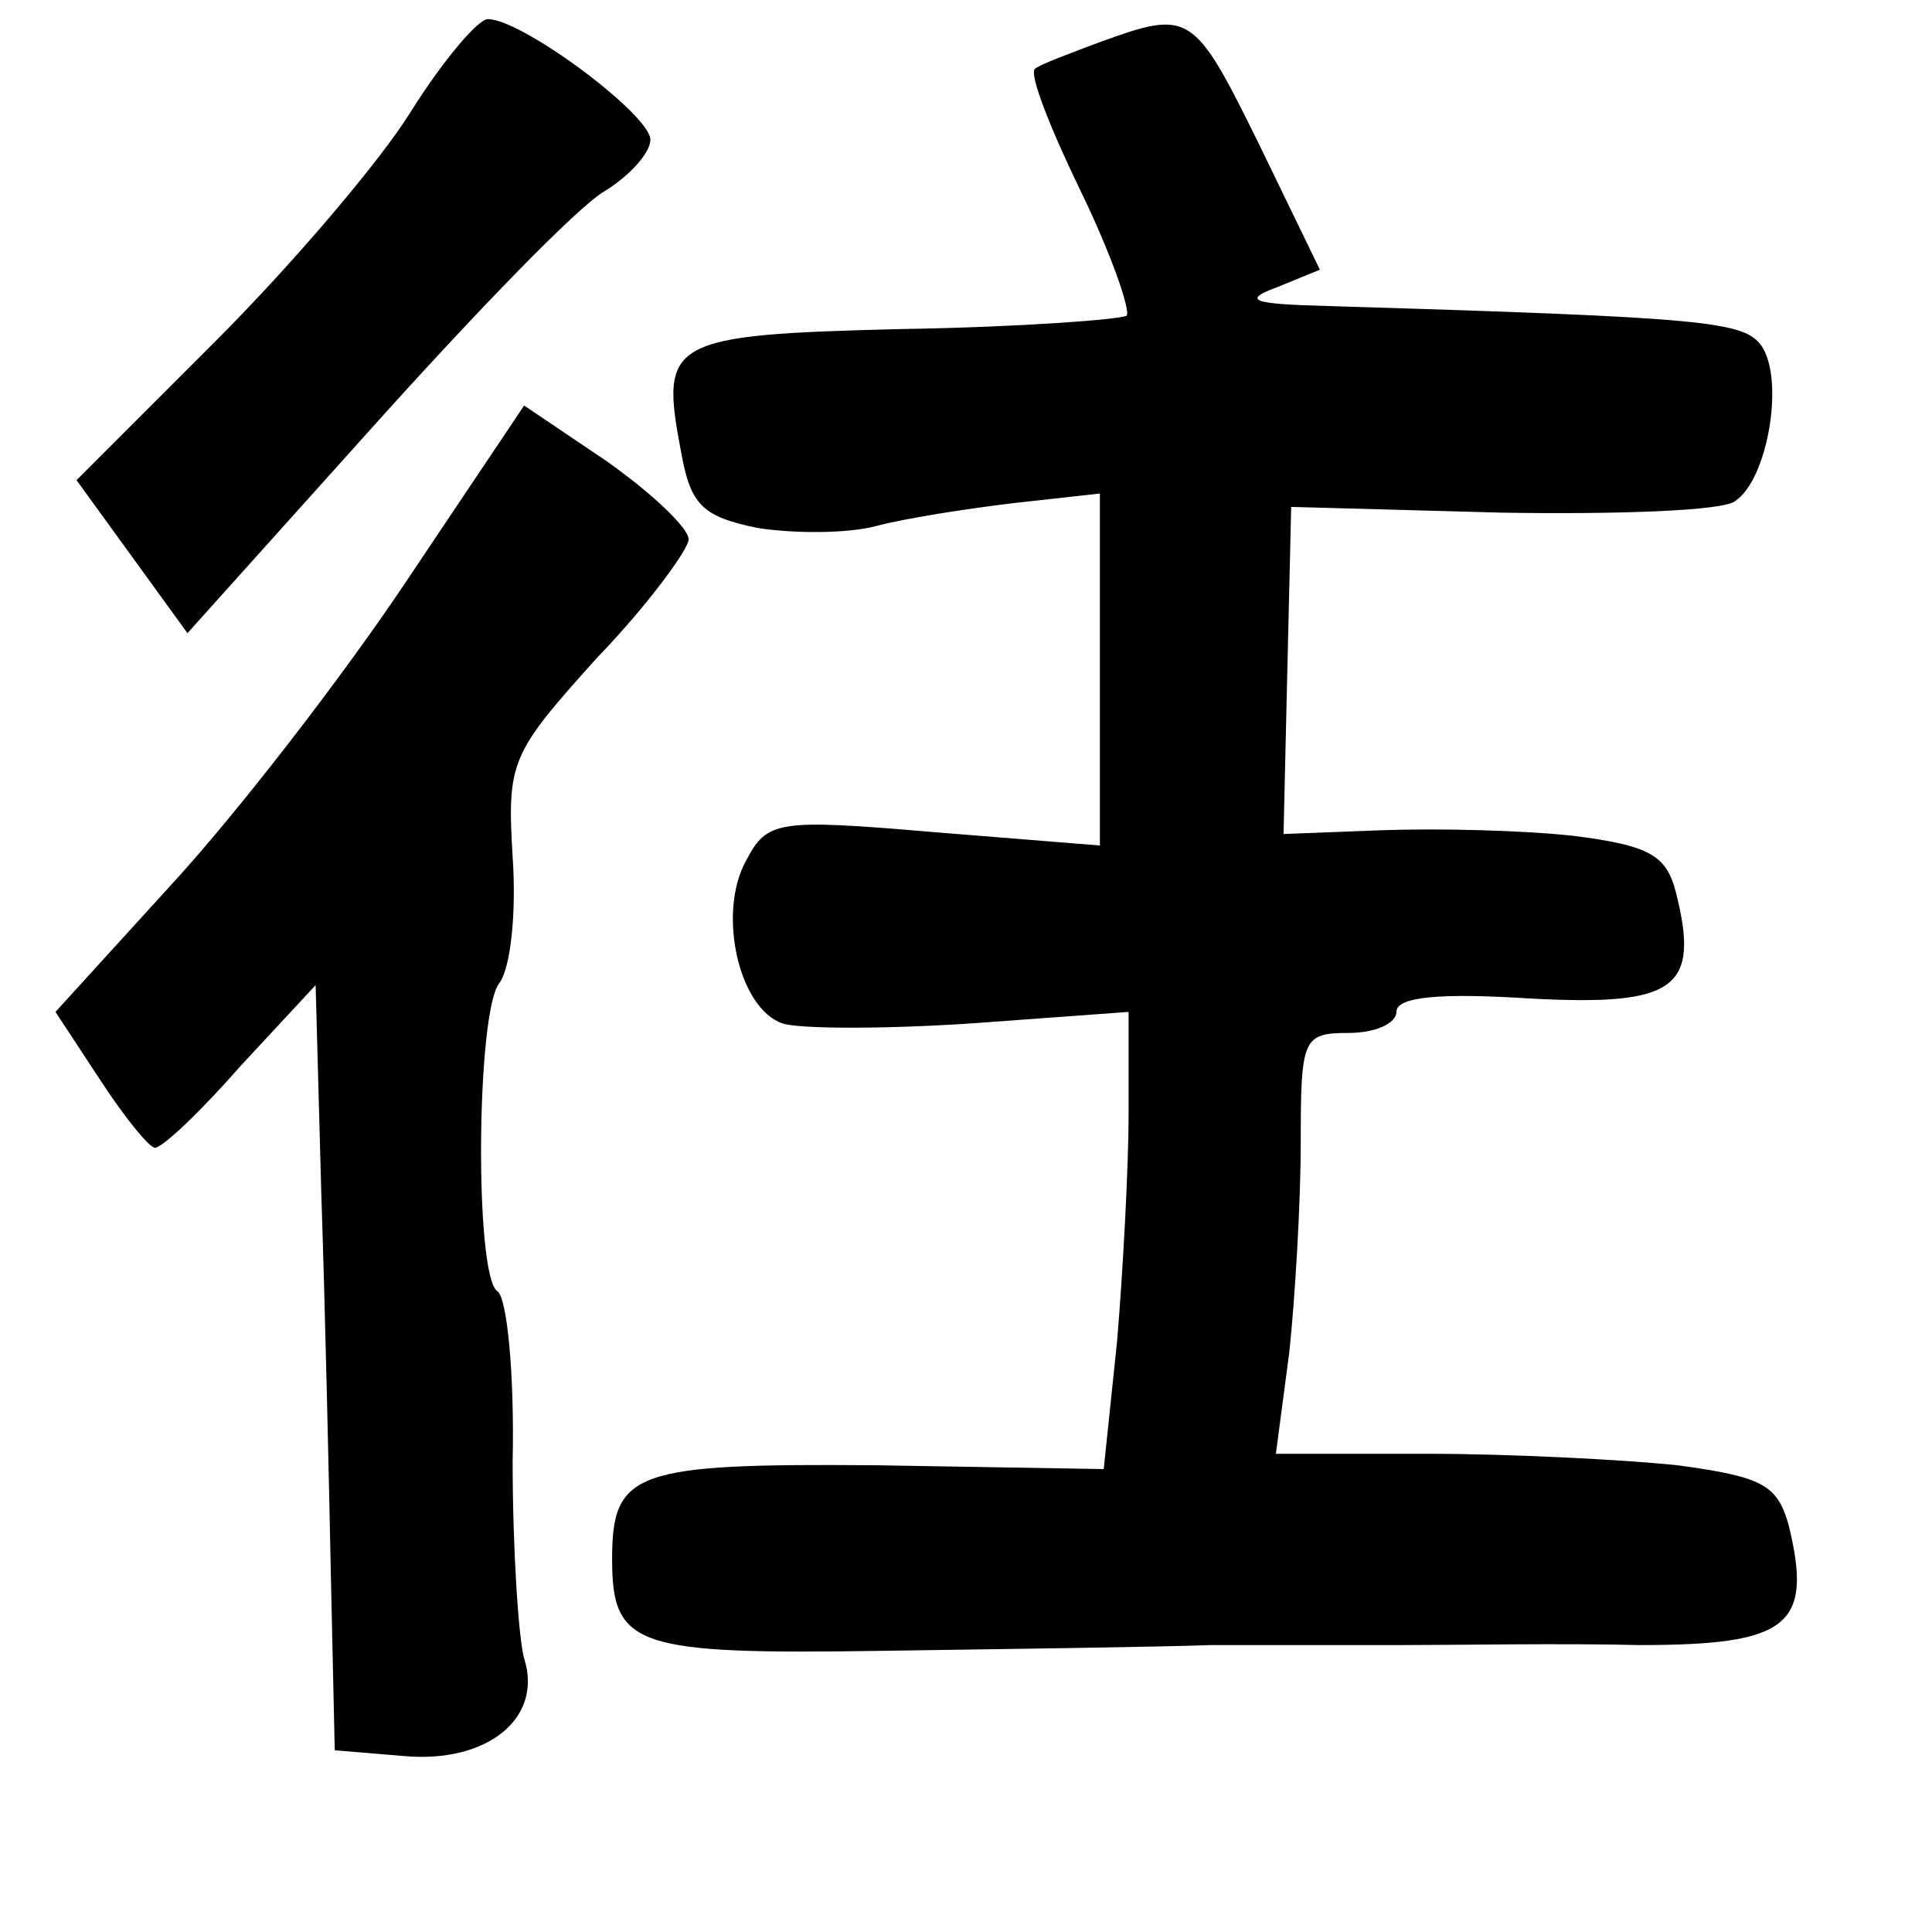<?xml version="1.0" standalone="no"?>
<!DOCTYPE svg PUBLIC "-//W3C//DTD SVG 20010904//EN"
 "http://www.w3.org/TR/2001/REC-SVG-20010904/DTD/svg10.dtd">
<svg version="1.0" xmlns="http://www.w3.org/2000/svg"
 width="101pt" height="101pt" viewBox="0 0 101 101"
 preserveAspectRatio="xMidYMid meet">
<g transform="translate(0,101) scale(0.1,-0.1)"
fill="#000000" stroke="none">
<path d="M215 952 c-16 -26 -62 -80 -102 -120 l-73 -73 29 -40 29 -40 97 108
c53 59 107 115 121 123 13 8 24 20 24 27 0 13 -67 63 -85 63 -5 0 -23 -21 -40
-48z"/>
<path d="M575 988 c-16 -6 -32 -12 -34 -14 -3 -3 8 -31 24 -64 16 -33 26 -62
24 -65 -3 -2 -55 -6 -117 -7 -123 -3 -127 -6 -116 -64 5 -28 11 -34 40 -40 19
-3 47 -3 62 1 15 4 47 9 72 12 l45 5 0 -92 0 -92 -87 7 c-82 7 -87 6 -98 -15
-15 -27 -4 -77 19 -85 9 -3 54 -3 99 0 l82 6 0 -53 c0 -29 -3 -83 -6 -119 l-7
-67 -119 2 c-126 1 -138 -3 -138 -49 0 -46 12 -50 142 -48 68 1 144 2 171 3
26 0 71 0 100 0 28 0 84 1 124 0 78 0 91 10 78 63 -6 21 -14 25 -58 31 -29 3
-88 6 -131 6 l-79 0 7 53 c3 28 6 78 6 110 0 54 1 57 25 57 14 0 25 5 25 11 0
8 23 10 70 7 76 -4 89 5 76 56 -5 19 -14 24 -53 29 -27 3 -71 4 -100 3 l-52
-2 2 86 2 85 110 -3 c61 -1 116 1 122 6 17 11 26 63 14 81 -9 13 -28 15 -226
21 -41 1 -46 3 -27 10 l22 9 -32 66 c-34 69 -36 70 -83 53z"/>
<path d="M213 707 c-34 -51 -89 -122 -123 -159 l-61 -67 23 -35 c13 -20 26
-36 29 -36 4 0 24 19 45 43 l39 42 3 -110 c2 -60 4 -150 5 -200 l2 -90 36 -3
c44 -4 73 20 63 51 -3 11 -6 58 -6 103 1 46 -3 86 -8 89 -12 8 -11 146 1 161
6 8 9 37 7 66 -3 50 -1 54 44 104 27 28 48 57 48 62 0 6 -19 24 -43 41 l-43
29 -61 -91z"/>
</g>
</svg>
